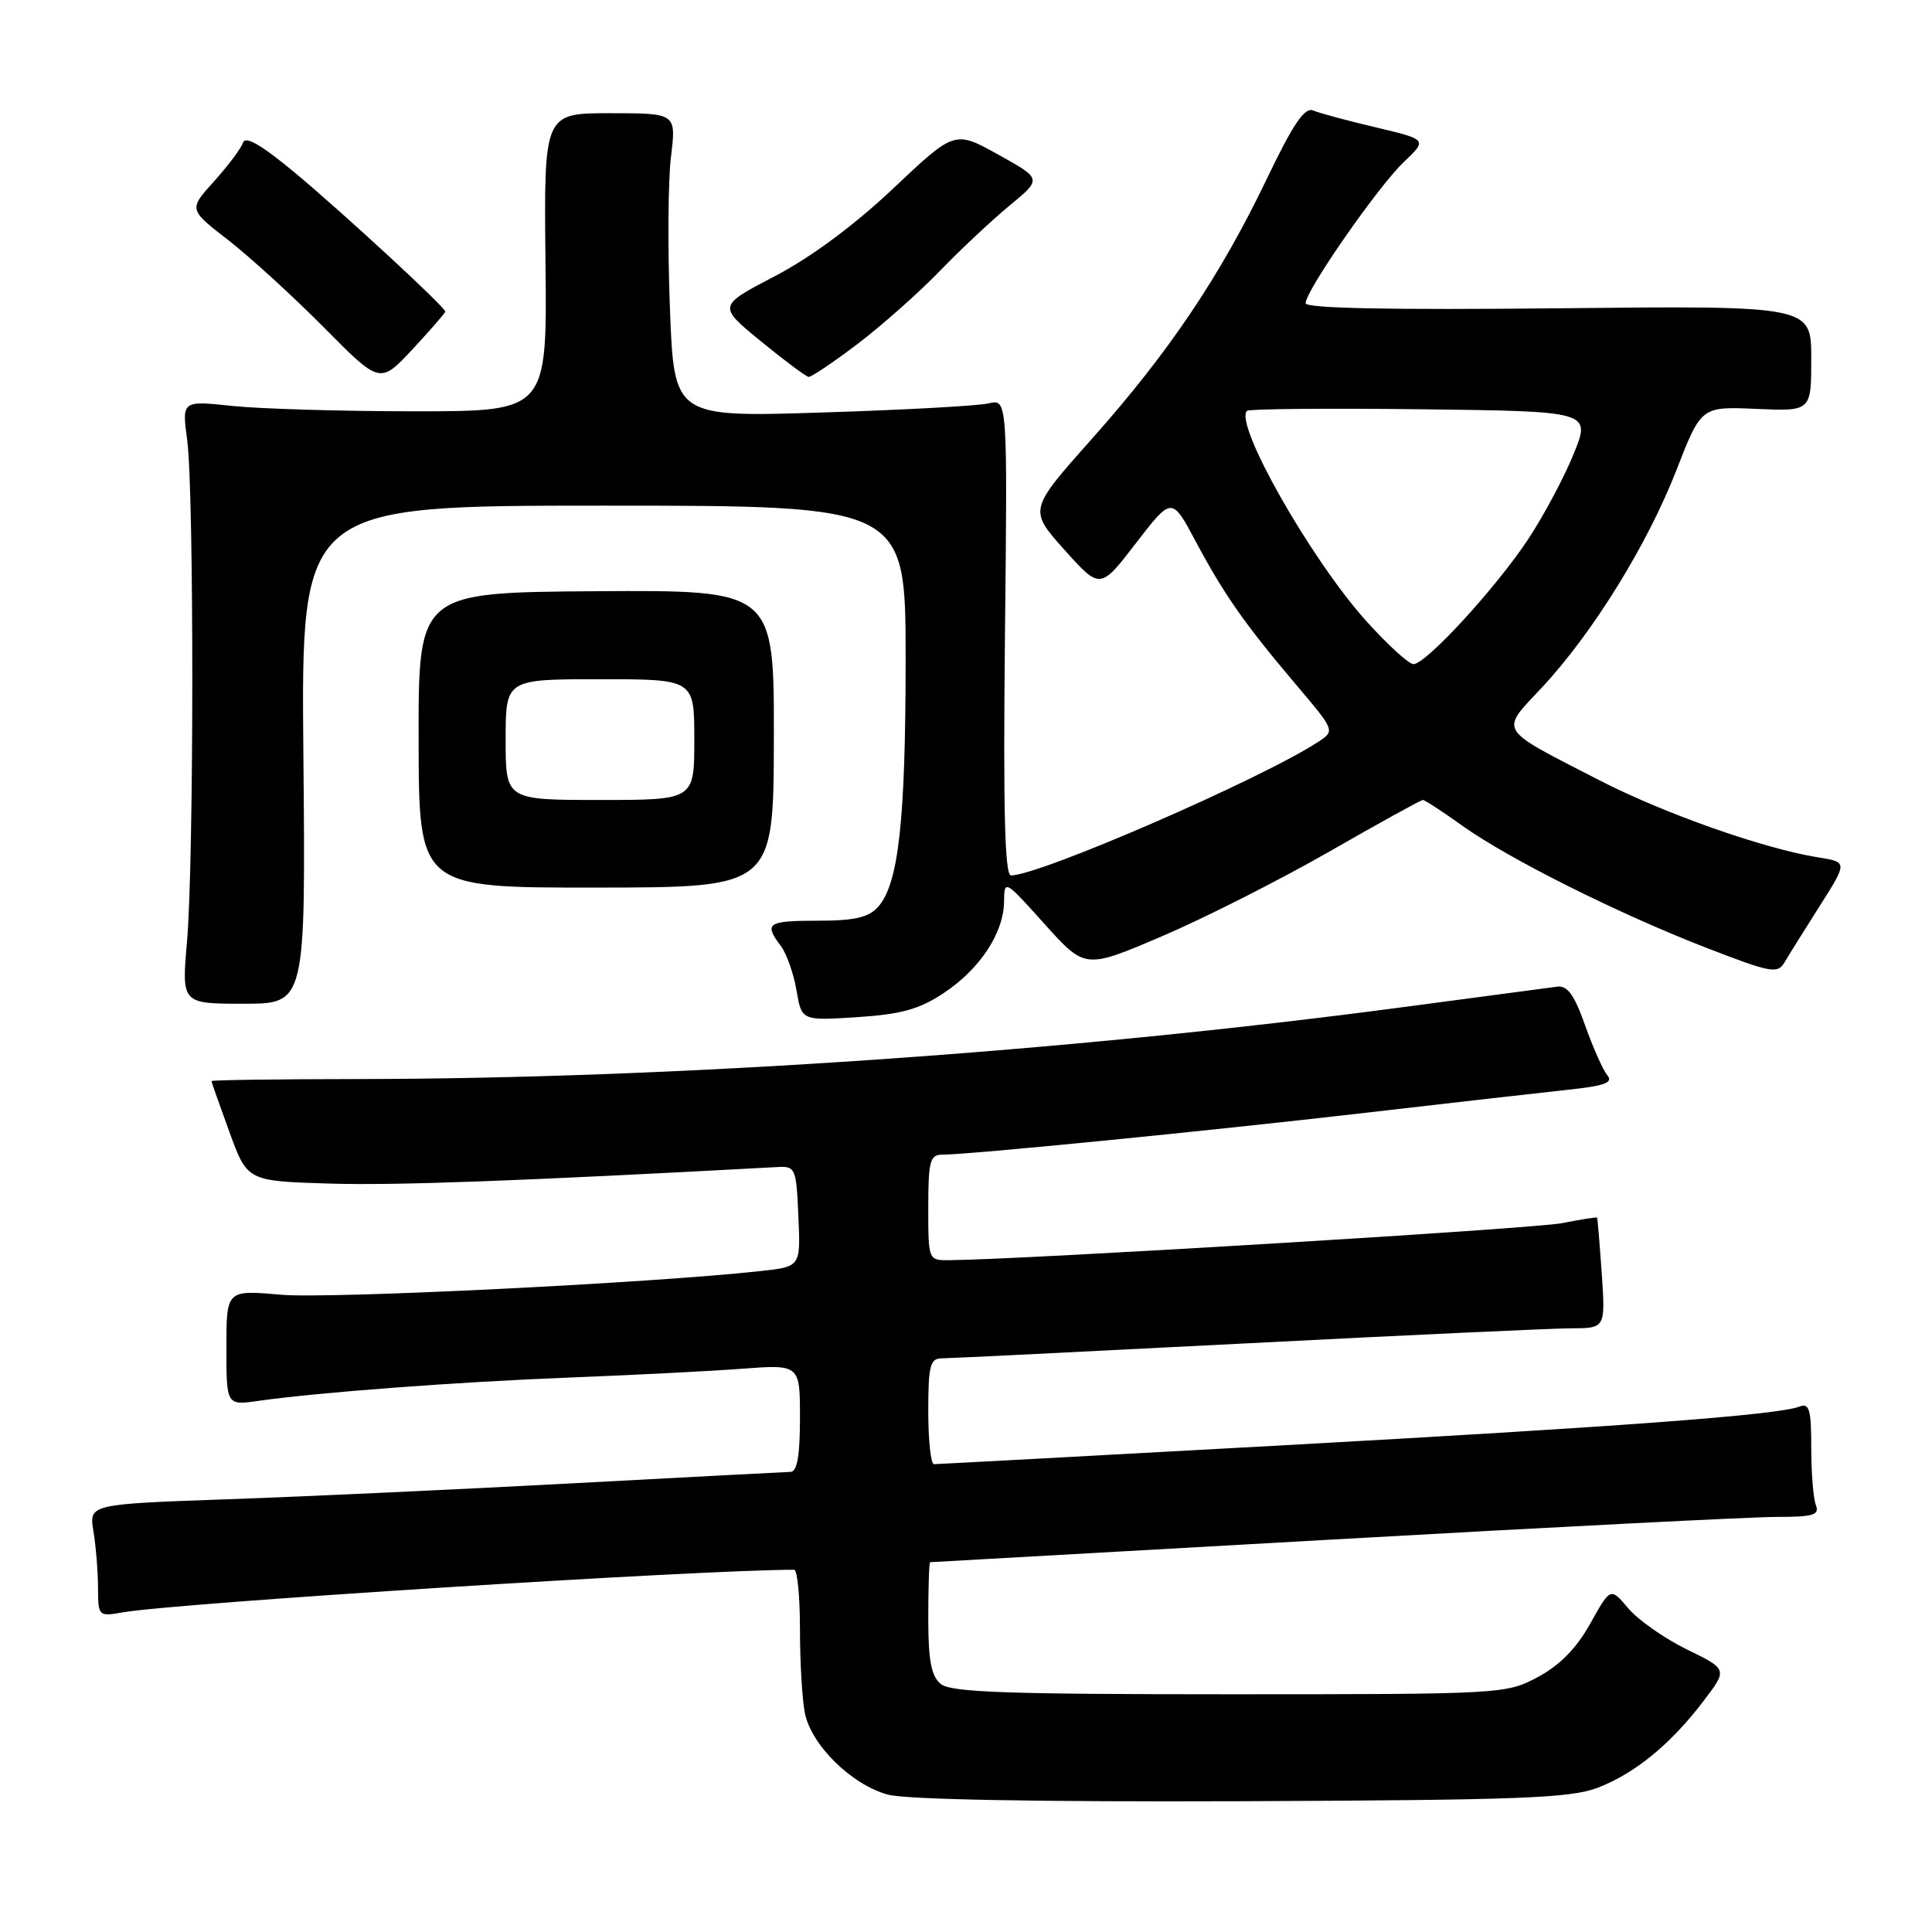 <?xml version="1.0" encoding="UTF-8" standalone="no"?>
<!DOCTYPE svg PUBLIC "-//W3C//DTD SVG 1.1//EN" "http://www.w3.org/Graphics/SVG/1.1/DTD/svg11.dtd" >
<svg xmlns="http://www.w3.org/2000/svg" xmlns:xlink="http://www.w3.org/1999/xlink" version="1.1" viewBox="0 0 256 256">
 <g >
 <path fill="currentColor"
d=" M 211.72 236.88 C 216.67 234.97 221.38 231.11 225.76 225.35 C 228.92 221.19 228.92 221.19 223.50 218.55 C 220.53 217.09 217.04 214.64 215.75 213.11 C 213.40 210.32 213.40 210.32 210.72 215.13 C 208.88 218.42 206.68 220.66 203.77 222.22 C 199.55 224.47 199.08 224.50 162.90 224.50 C 133.35 224.50 125.99 224.24 124.65 223.13 C 123.39 222.08 123.00 220.02 123.00 214.38 C 123.00 210.32 123.11 207.00 123.25 207.00 C 123.39 207.00 147.35 205.65 176.50 204.00 C 205.65 202.35 232.14 201.00 235.36 201.00 C 240.29 201.00 241.12 200.75 240.61 199.42 C 240.27 198.55 240.00 195.13 240.00 191.81 C 240.00 186.76 239.75 185.88 238.44 186.38 C 235.54 187.50 214.71 189.05 169.50 191.54 C 144.75 192.90 124.16 194.01 123.75 194.01 C 123.34 194.00 123.00 190.85 123.00 187.00 C 123.00 181.00 123.25 180.00 124.75 179.99 C 125.71 179.99 143.82 179.09 165.00 178.01 C 186.18 176.92 205.58 176.02 208.12 176.01 C 212.73 176.00 212.73 176.00 212.24 168.75 C 211.96 164.76 211.69 161.43 211.62 161.34 C 211.55 161.25 209.47 161.58 207.00 162.07 C 203.31 162.81 135.27 166.92 125.75 166.98 C 123.01 167.00 123.00 166.97 123.00 160.00 C 123.00 153.91 123.24 153.00 124.81 153.00 C 128.37 153.00 159.84 149.89 180.50 147.50 C 192.05 146.16 204.32 144.77 207.76 144.40 C 212.67 143.88 213.80 143.46 212.97 142.47 C 212.40 141.77 211.07 138.79 210.03 135.85 C 208.60 131.81 207.69 130.56 206.32 130.74 C 205.32 130.87 196.18 132.08 186.00 133.44 C 141.36 139.38 89.62 142.94 47.25 142.98 C 36.66 142.99 28.01 143.11 28.02 143.25 C 28.03 143.39 29.10 146.43 30.40 150.00 C 32.77 156.50 32.77 156.50 43.64 156.83 C 52.49 157.10 68.91 156.49 103.00 154.64 C 105.40 154.51 105.51 154.76 105.79 161.17 C 106.09 167.85 106.09 167.85 100.79 168.42 C 86.27 170.02 43.62 172.12 37.25 171.56 C 30.00 170.92 30.00 170.92 30.00 178.57 C 30.00 186.23 30.00 186.23 34.25 185.62 C 42.23 184.49 60.48 183.12 75.50 182.53 C 83.75 182.21 93.99 181.69 98.25 181.37 C 106.00 180.79 106.00 180.79 106.00 187.90 C 106.00 192.90 105.63 195.01 104.75 195.03 C 104.06 195.05 91.12 195.73 76.00 196.54 C 60.88 197.35 40.24 198.31 30.14 198.66 C 11.79 199.31 11.79 199.31 12.38 202.91 C 12.71 204.88 12.98 208.24 12.99 210.36 C 13.00 214.17 13.05 214.21 16.25 213.65 C 23.21 212.41 92.75 208.00 105.23 208.00 C 105.65 208.00 106.00 211.54 106.00 215.88 C 106.00 220.21 106.29 225.21 106.65 226.99 C 107.50 231.24 112.85 236.50 117.66 237.80 C 120.08 238.45 137.41 238.77 164.50 238.67 C 201.47 238.52 208.09 238.27 211.72 236.88 Z  M 125.01 131.61 C 129.82 128.43 132.98 123.67 133.04 119.50 C 133.08 116.52 133.12 116.55 138.43 122.46 C 143.79 128.41 143.79 128.41 153.94 124.07 C 159.53 121.69 169.50 116.64 176.09 112.87 C 182.68 109.09 188.28 106.00 188.54 106.00 C 188.79 106.00 191.13 107.53 193.75 109.40 C 199.87 113.79 214.60 121.15 226.28 125.66 C 234.75 128.93 235.55 129.07 236.48 127.48 C 237.04 126.53 239.14 123.16 241.16 119.99 C 244.81 114.23 244.81 114.23 240.93 113.61 C 233.70 112.45 220.53 107.81 211.93 103.39 C 198.29 96.38 198.72 97.07 204.29 91.12 C 211.00 83.95 218.31 72.14 222.14 62.28 C 225.42 53.86 225.42 53.86 232.71 54.18 C 240.00 54.50 240.00 54.50 240.00 47.50 C 240.00 40.50 240.00 40.50 206.50 40.85 C 184.24 41.08 173.00 40.86 173.00 40.18 C 173.00 38.52 182.58 24.75 185.98 21.50 C 189.14 18.50 189.14 18.50 182.32 16.88 C 178.57 16.00 174.82 14.99 174.00 14.64 C 172.87 14.17 171.34 16.43 167.83 23.76 C 161.66 36.62 154.87 46.71 144.67 58.16 C 136.31 67.56 136.31 67.56 141.04 72.85 C 145.78 78.13 145.78 78.13 150.52 71.97 C 155.27 65.81 155.27 65.81 158.40 71.67 C 162.21 78.81 164.89 82.63 171.69 90.67 C 176.91 96.83 176.91 96.83 174.67 98.30 C 167.19 103.20 137.75 116.00 133.96 116.00 C 133.14 116.00 132.92 107.42 133.16 84.43 C 133.50 52.86 133.50 52.86 131.00 53.45 C 129.62 53.78 119.69 54.32 108.91 54.66 C 89.32 55.28 89.32 55.28 88.77 40.89 C 88.46 32.98 88.52 23.91 88.91 20.75 C 89.61 15.00 89.61 15.00 80.84 15.00 C 72.07 15.00 72.07 15.00 72.28 34.75 C 72.50 54.50 72.50 54.50 55.00 54.50 C 45.38 54.50 34.49 54.18 30.80 53.79 C 24.10 53.08 24.10 53.08 24.80 58.29 C 25.72 65.13 25.70 114.18 24.78 124.75 C 24.06 133.00 24.06 133.00 32.28 133.00 C 40.50 133.00 40.50 133.00 40.20 100.00 C 39.90 67.00 39.90 67.00 79.95 67.00 C 120.00 67.00 120.00 67.00 120.00 87.36 C 120.00 108.78 119.06 117.17 116.34 120.18 C 115.07 121.58 113.21 122.00 108.35 122.00 C 101.69 122.00 101.19 122.34 103.46 125.34 C 104.23 126.36 105.16 129.00 105.54 131.22 C 106.22 135.25 106.22 135.25 113.58 134.78 C 119.39 134.40 121.80 133.74 125.01 131.61 Z  M 102.54 97.89 C 102.57 78.19 102.57 78.19 79.01 78.34 C 55.44 78.50 55.44 78.50 55.47 98.06 C 55.50 117.63 55.50 117.63 79.00 117.61 C 102.50 117.59 102.50 117.59 102.54 97.89 Z  M 59.00 41.29 C 59.00 40.70 45.64 28.37 39.08 22.89 C 34.64 19.20 32.51 17.96 32.20 18.91 C 31.94 19.67 30.22 21.96 28.37 24.02 C 24.99 27.75 24.99 27.75 30.25 31.82 C 33.14 34.07 38.84 39.27 42.93 43.40 C 50.35 50.90 50.35 50.90 54.68 46.26 C 57.05 43.70 59.00 41.47 59.00 41.29 Z  M 113.65 45.56 C 116.87 43.11 121.75 38.78 124.50 35.94 C 127.25 33.09 131.43 29.17 133.78 27.23 C 138.07 23.70 138.07 23.70 132.28 20.49 C 126.50 17.28 126.50 17.28 118.37 24.96 C 113.23 29.82 107.47 34.09 102.68 36.59 C 95.11 40.54 95.11 40.54 100.81 45.21 C 103.94 47.77 106.79 49.90 107.15 49.94 C 107.51 49.97 110.43 48.00 113.65 45.56 Z  M 181.00 82.25 C 173.66 74.07 163.50 56.16 165.23 54.44 C 165.49 54.18 175.86 54.08 188.26 54.23 C 210.82 54.50 210.82 54.50 208.50 60.19 C 207.23 63.32 204.51 68.40 202.47 71.48 C 198.16 77.97 188.95 88.00 187.29 88.00 C 186.67 88.00 183.84 85.41 181.00 82.25 Z  M 67.00 98.00 C 67.00 90.00 67.00 90.00 79.50 90.00 C 92.00 90.00 92.00 90.00 92.00 98.00 C 92.00 106.00 92.00 106.00 79.50 106.00 C 67.00 106.00 67.00 106.00 67.00 98.00 Z "/>
</g>
</svg>